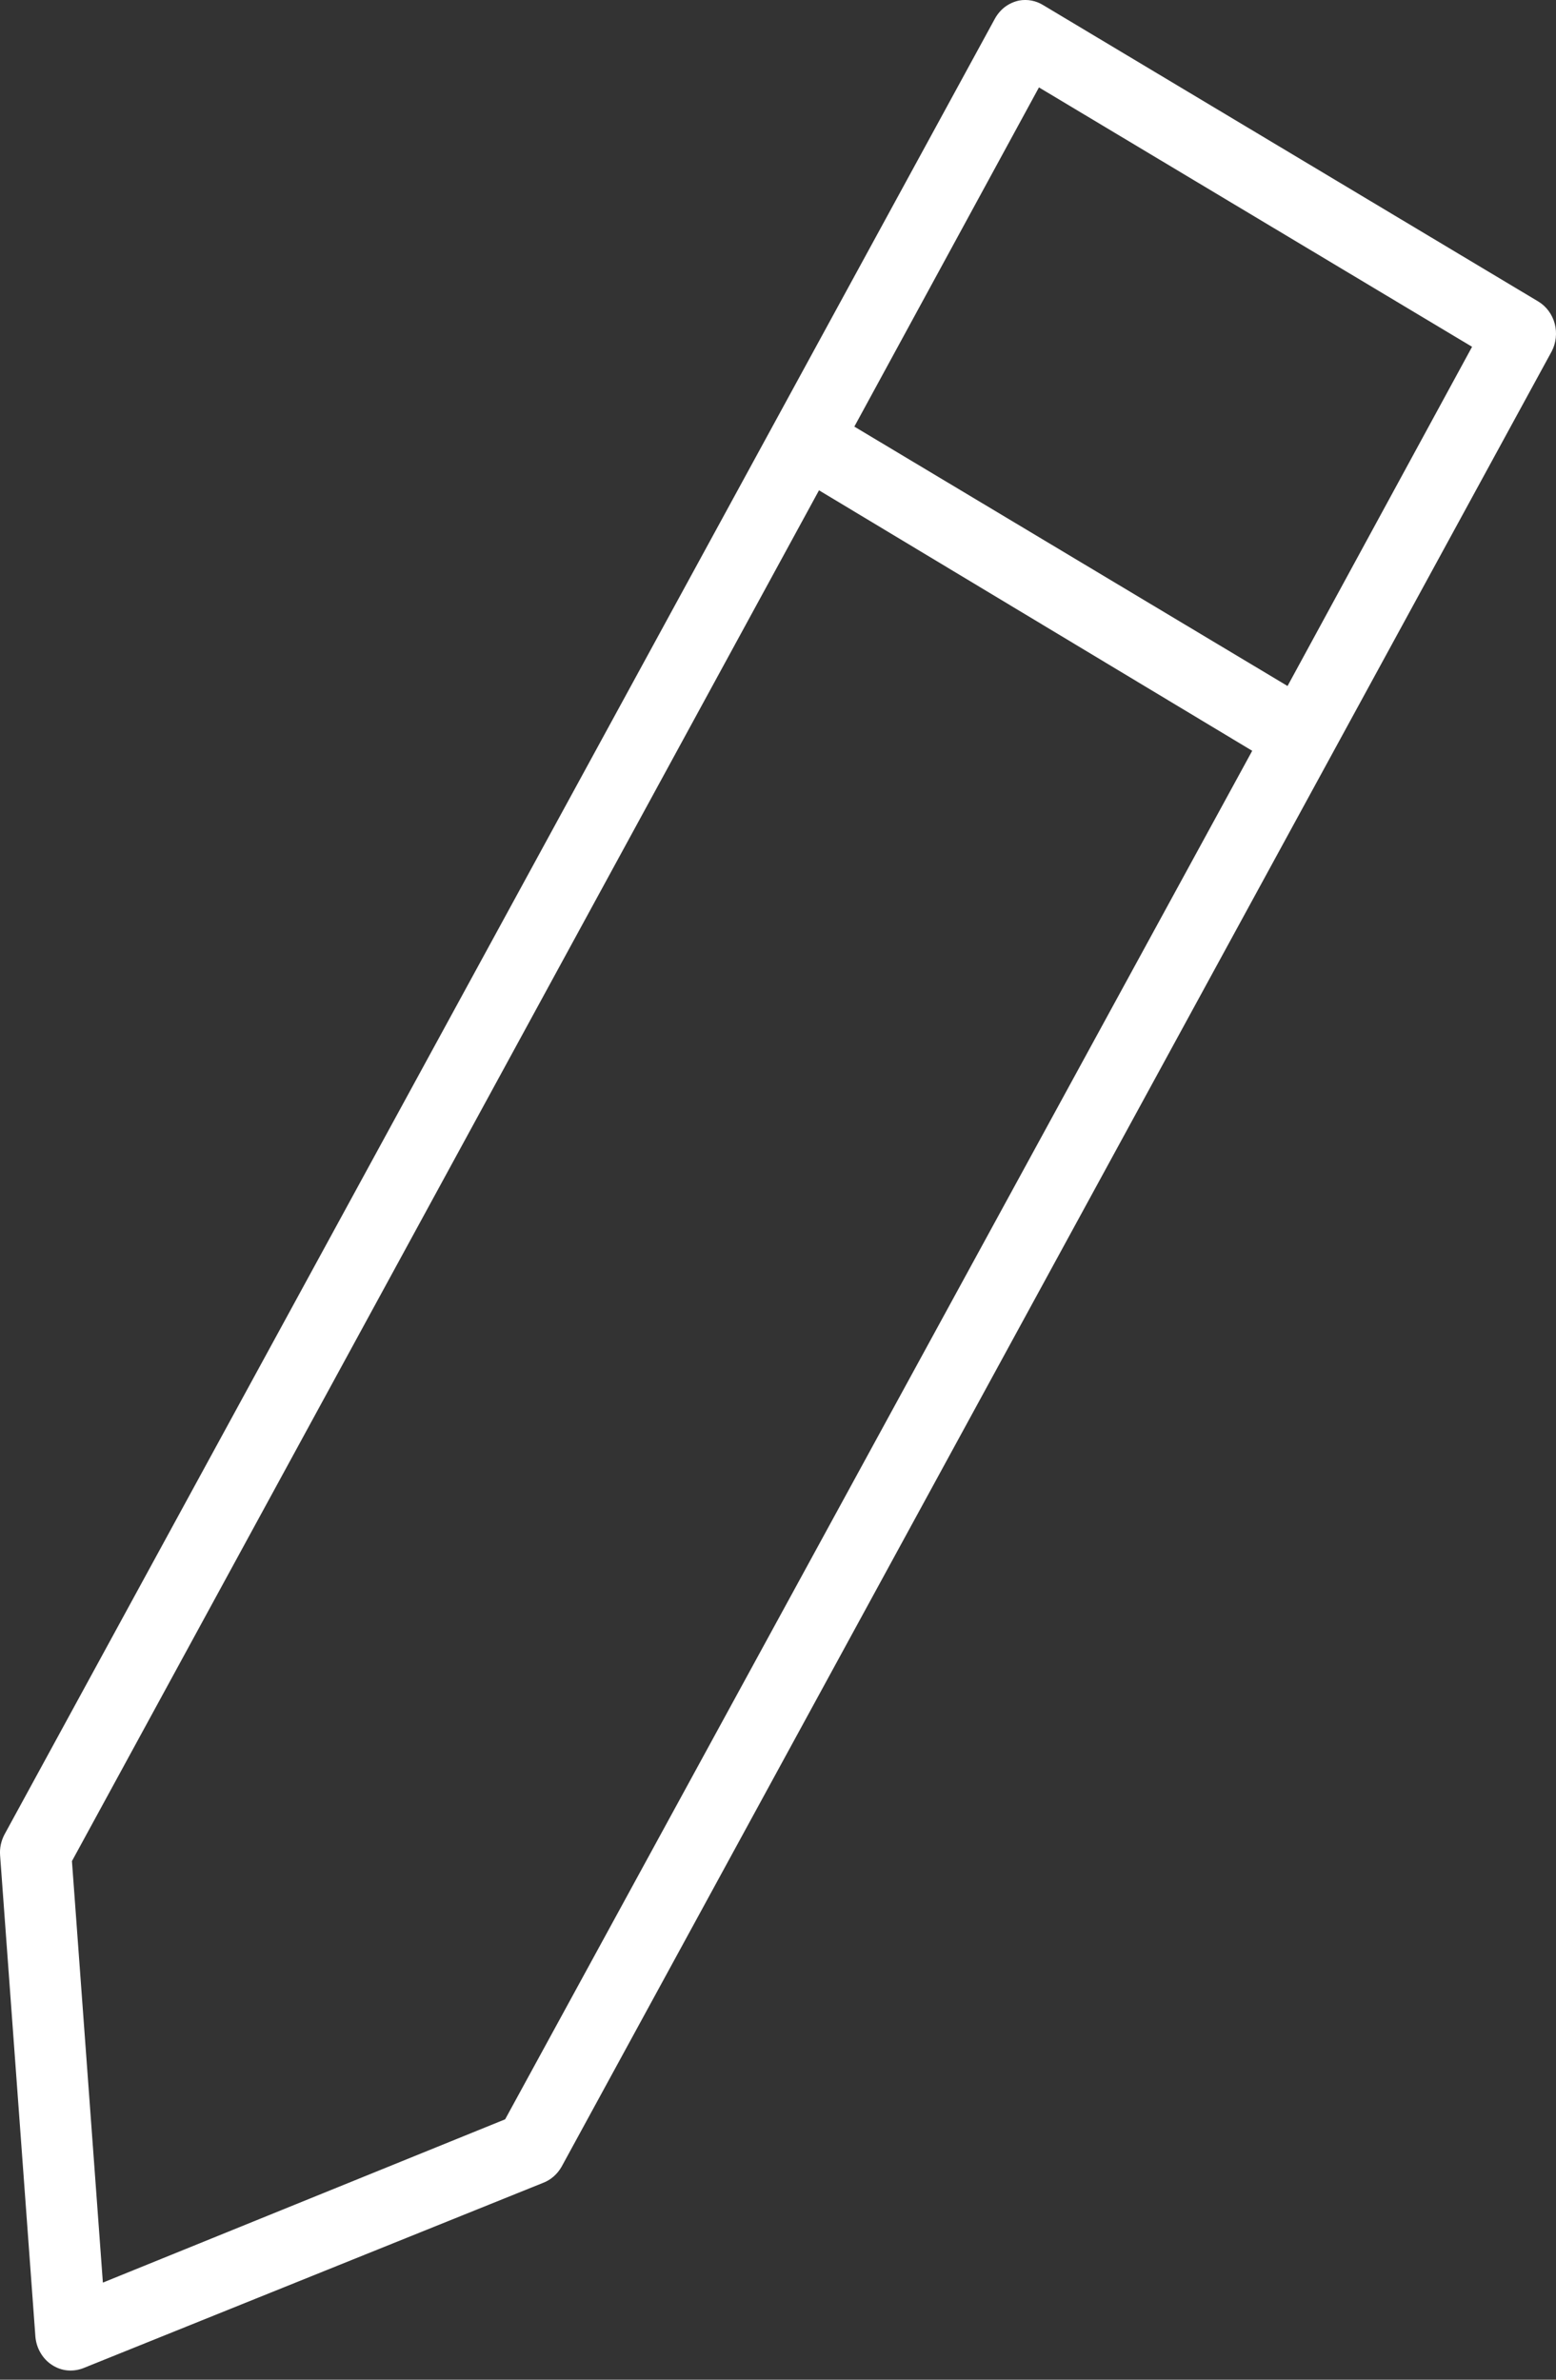 <svg width="17" height="26" viewBox="0 0 17 26" fill="none" xmlns="http://www.w3.org/2000/svg">
<rect x="0" y="0" width="17" height="26" fill="#333333" stroke="none"/>
<path d="M11.133 0.006C11.077 0.018 11.025 0.042 10.979 0.076C10.933 0.111 10.895 0.157 10.867 0.209L0.049 20.043C0.012 20.113 -0.005 20.192 0.001 20.271L0.387 25.533C0.393 25.595 0.412 25.655 0.443 25.707C0.474 25.76 0.516 25.805 0.567 25.838C0.617 25.871 0.674 25.892 0.733 25.898C0.791 25.904 0.851 25.896 0.907 25.875L5.929 23.851C6.016 23.819 6.088 23.756 6.135 23.674L16.953 3.839C17.001 3.747 17.013 3.638 16.986 3.536C16.959 3.435 16.895 3.348 16.808 3.295L11.399 0.057C11.319 0.007 11.225 -0.011 11.133 0.006ZM11.351 0.955L16.083 3.789L14.067 7.495L9.334 4.661L11.351 0.955ZM8.948 5.357L13.681 8.203L5.519 23.155L1.124 24.939L0.786 20.334L8.948 5.357Z" fill="white"/>
</svg>
